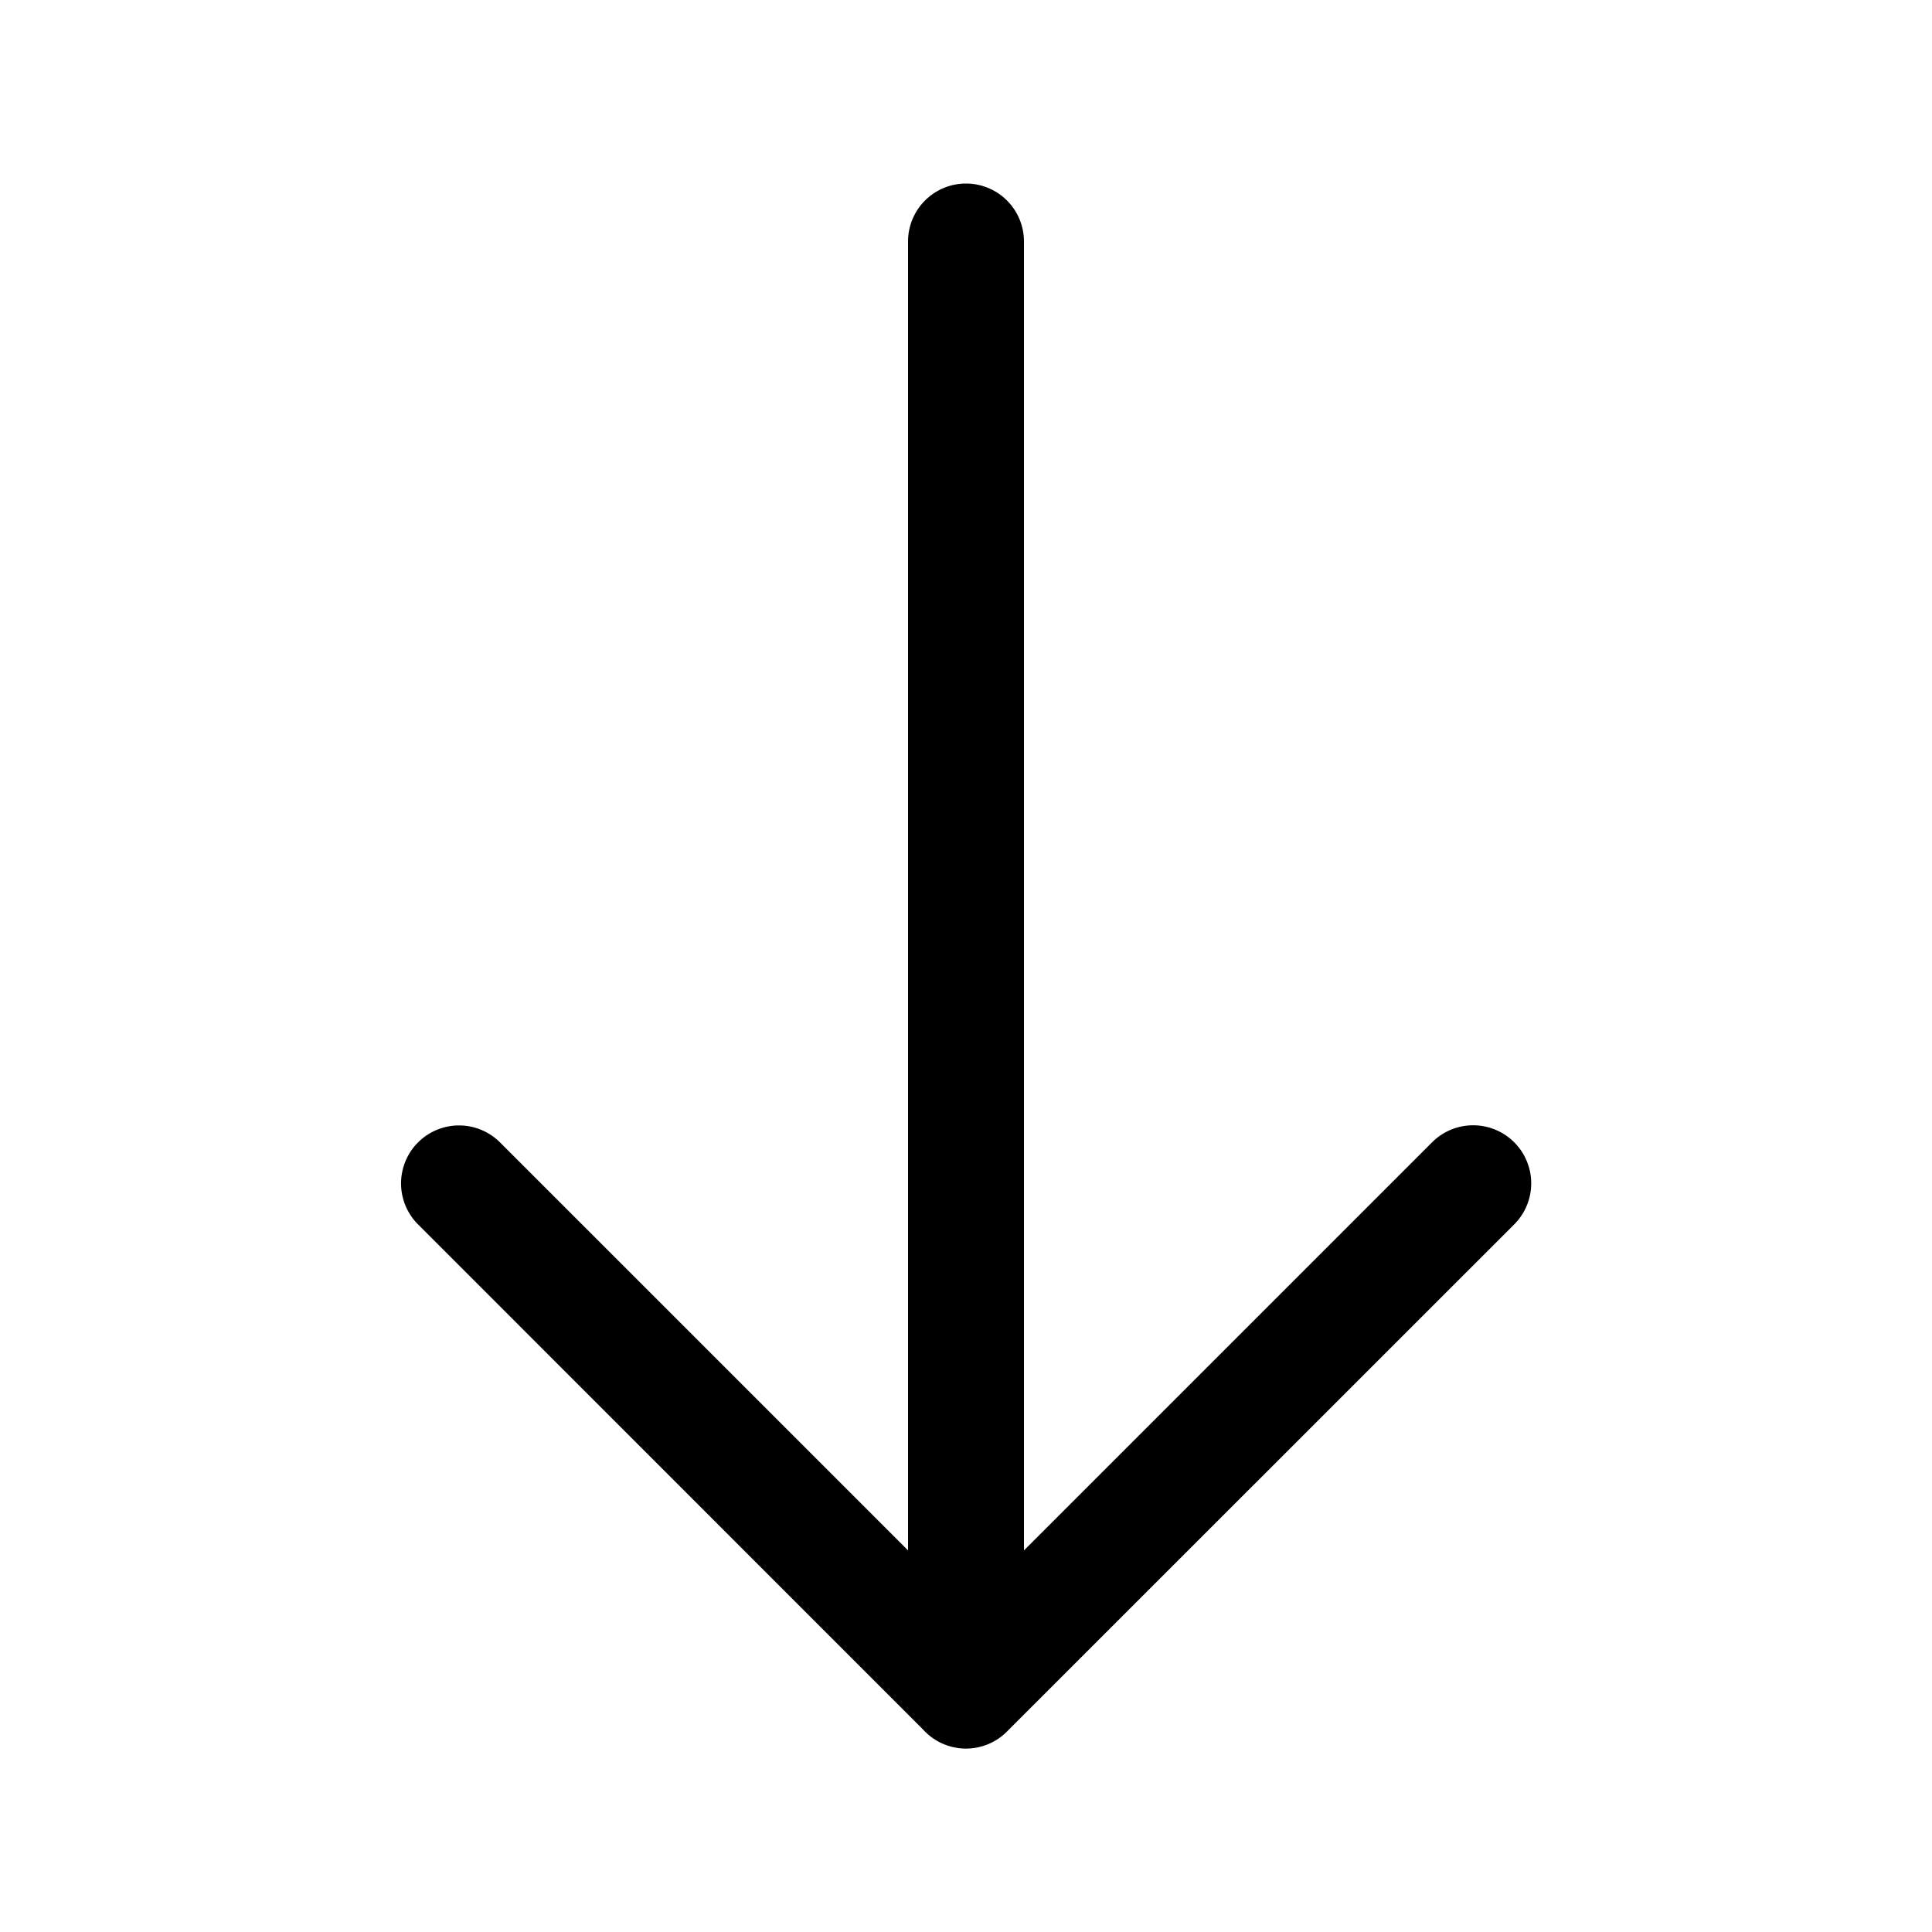 <svg xmlns="http://www.w3.org/2000/svg" viewBox="0 0 16 16">
    <path d="M7.52 12.84V2a.48.48 0 1 1 .96 0v10.84l3.38-3.38a.48.48 0 1 1 .68.68l-4.193 4.192a.479.479 0 0 1-.7-.006L3.462 10.14a.48.48 0 0 1 .679-.679l3.38 3.38"/>
</svg>
